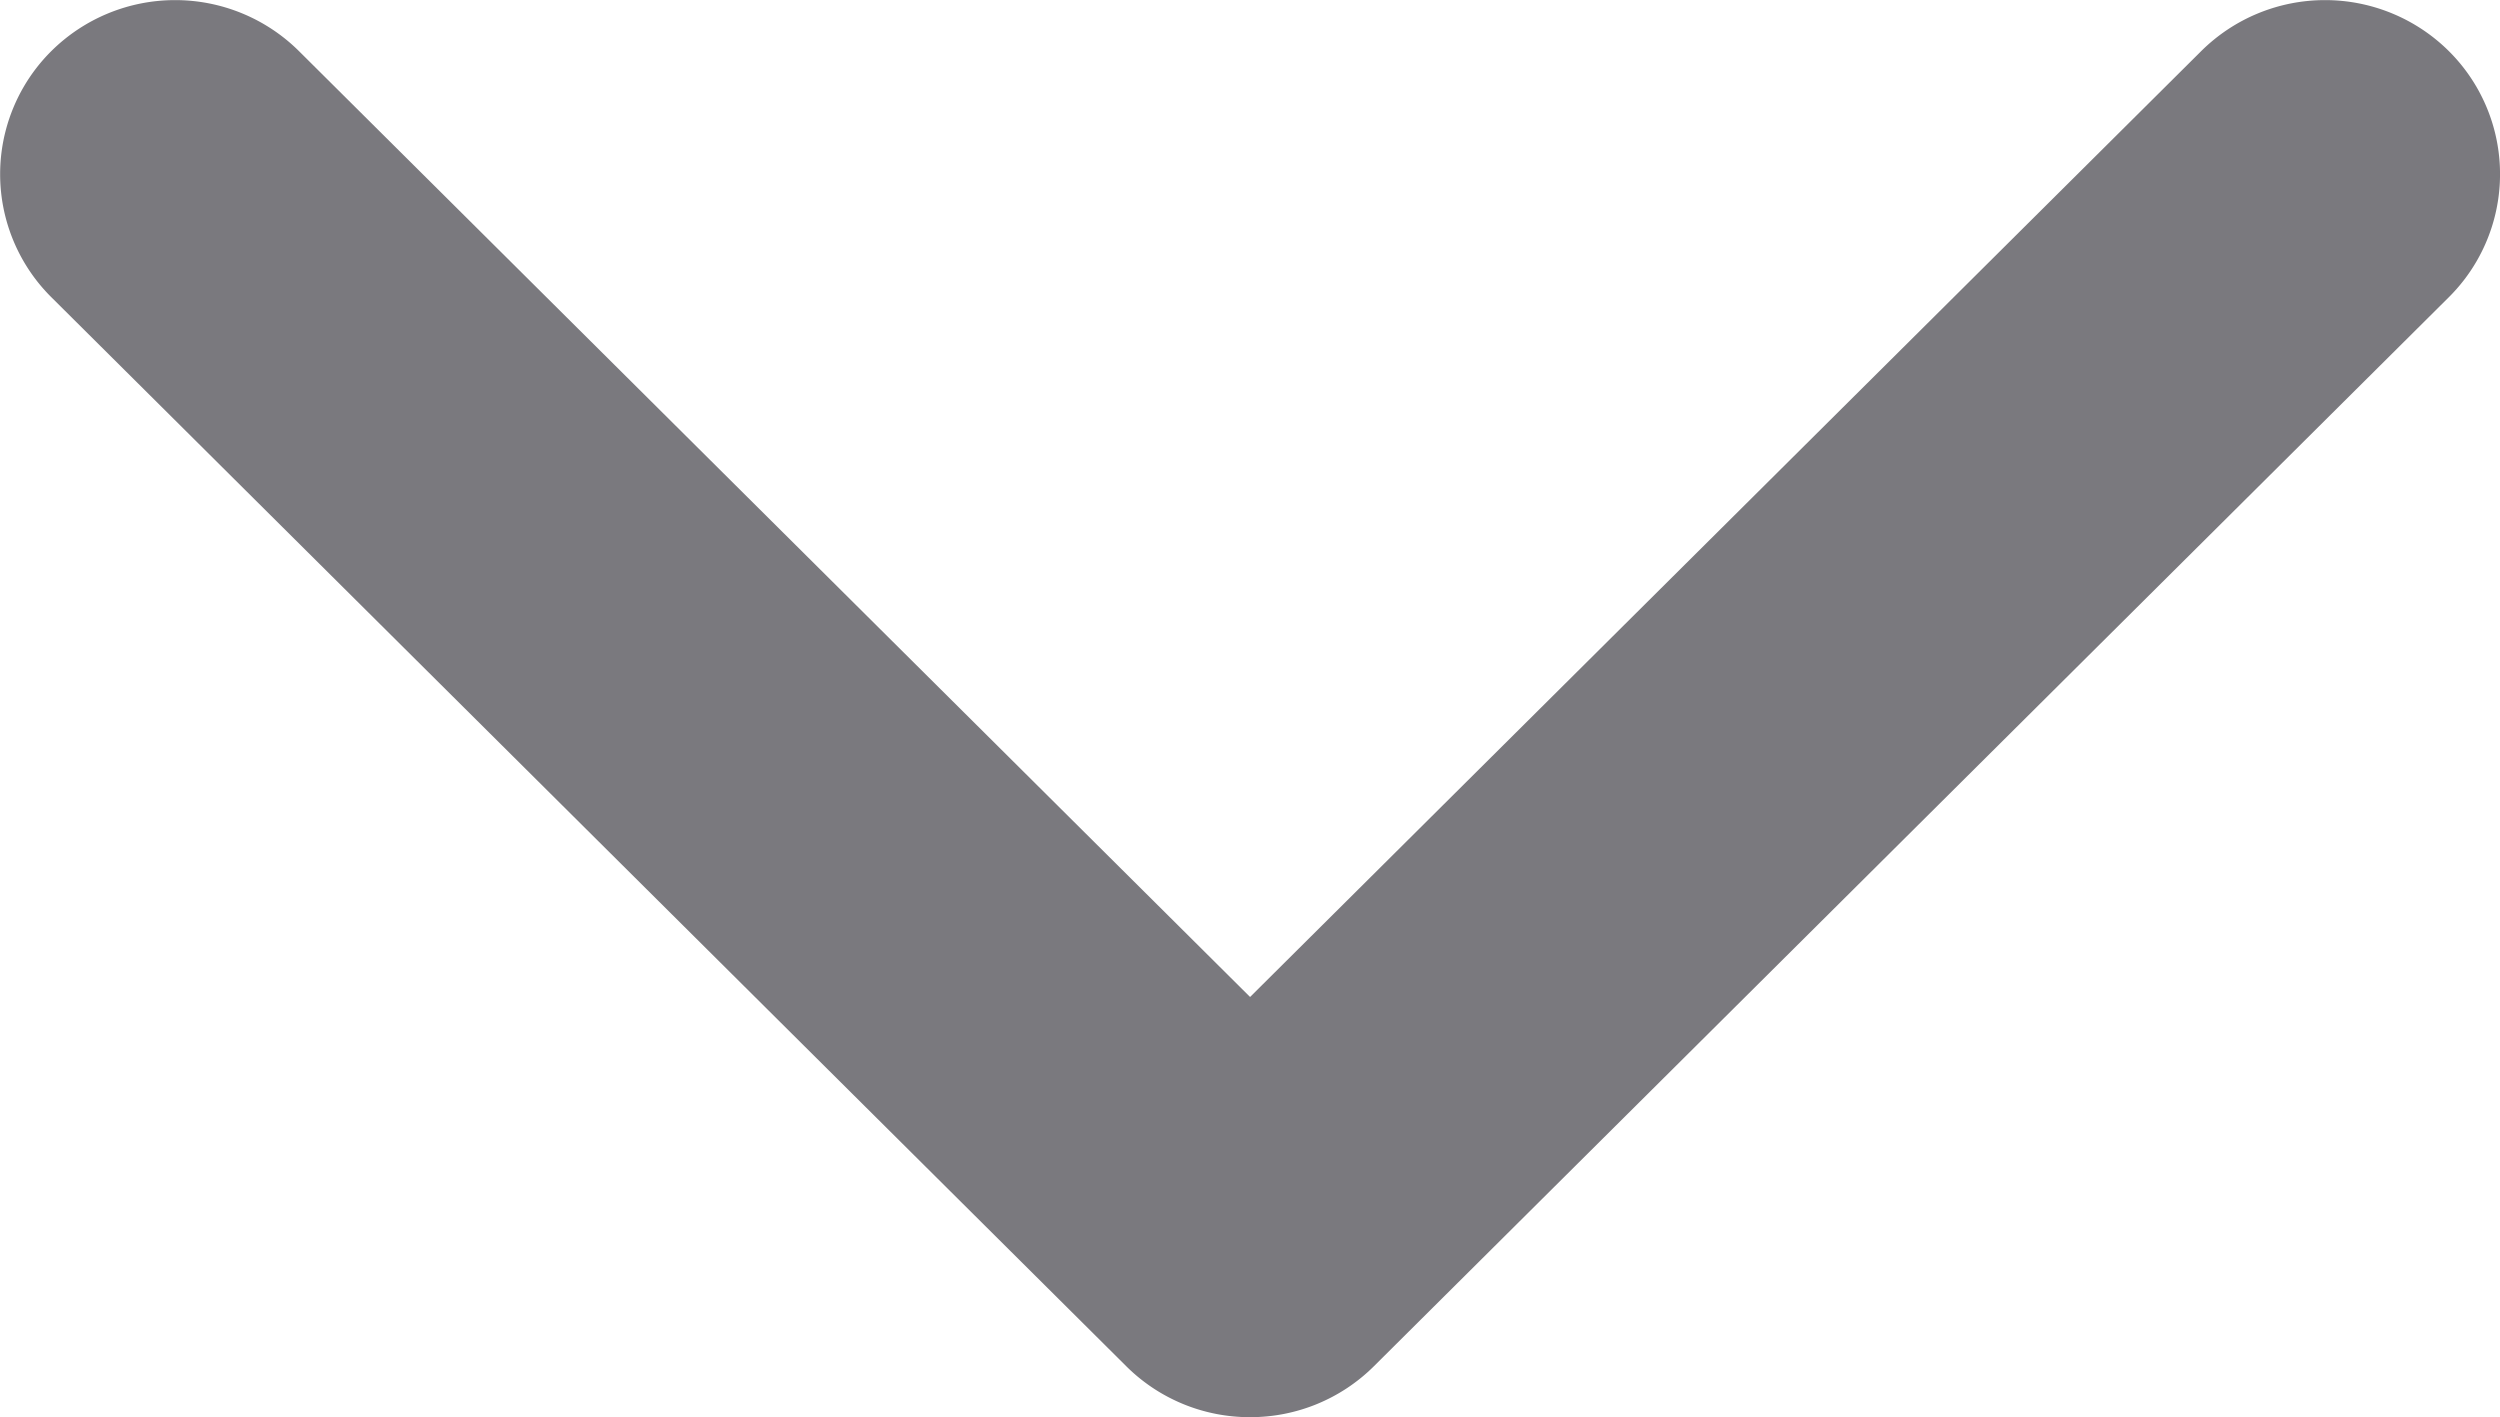 <svg xmlns="http://www.w3.org/2000/svg" width="15.231" height="8.634" viewBox="0 0 15.231 8.634"><defs><style>.a{fill:#7a797e;fill-rule:evenodd;}</style></defs><path class="a" d="M8.134,9.141a1.066,1.066,0,0,1-.754-.31L.831,2.318a1.057,1.057,0,0,1,0-1.5,1.071,1.071,0,0,1,1.508,0L8.134,6.581,13.929.818a1.071,1.071,0,0,1,1.508,0,1.057,1.057,0,0,1,0,1.5L8.888,8.831A1.067,1.067,0,0,1,8.134,9.141Z" transform="translate(-0.518 -0.507)"/></svg>